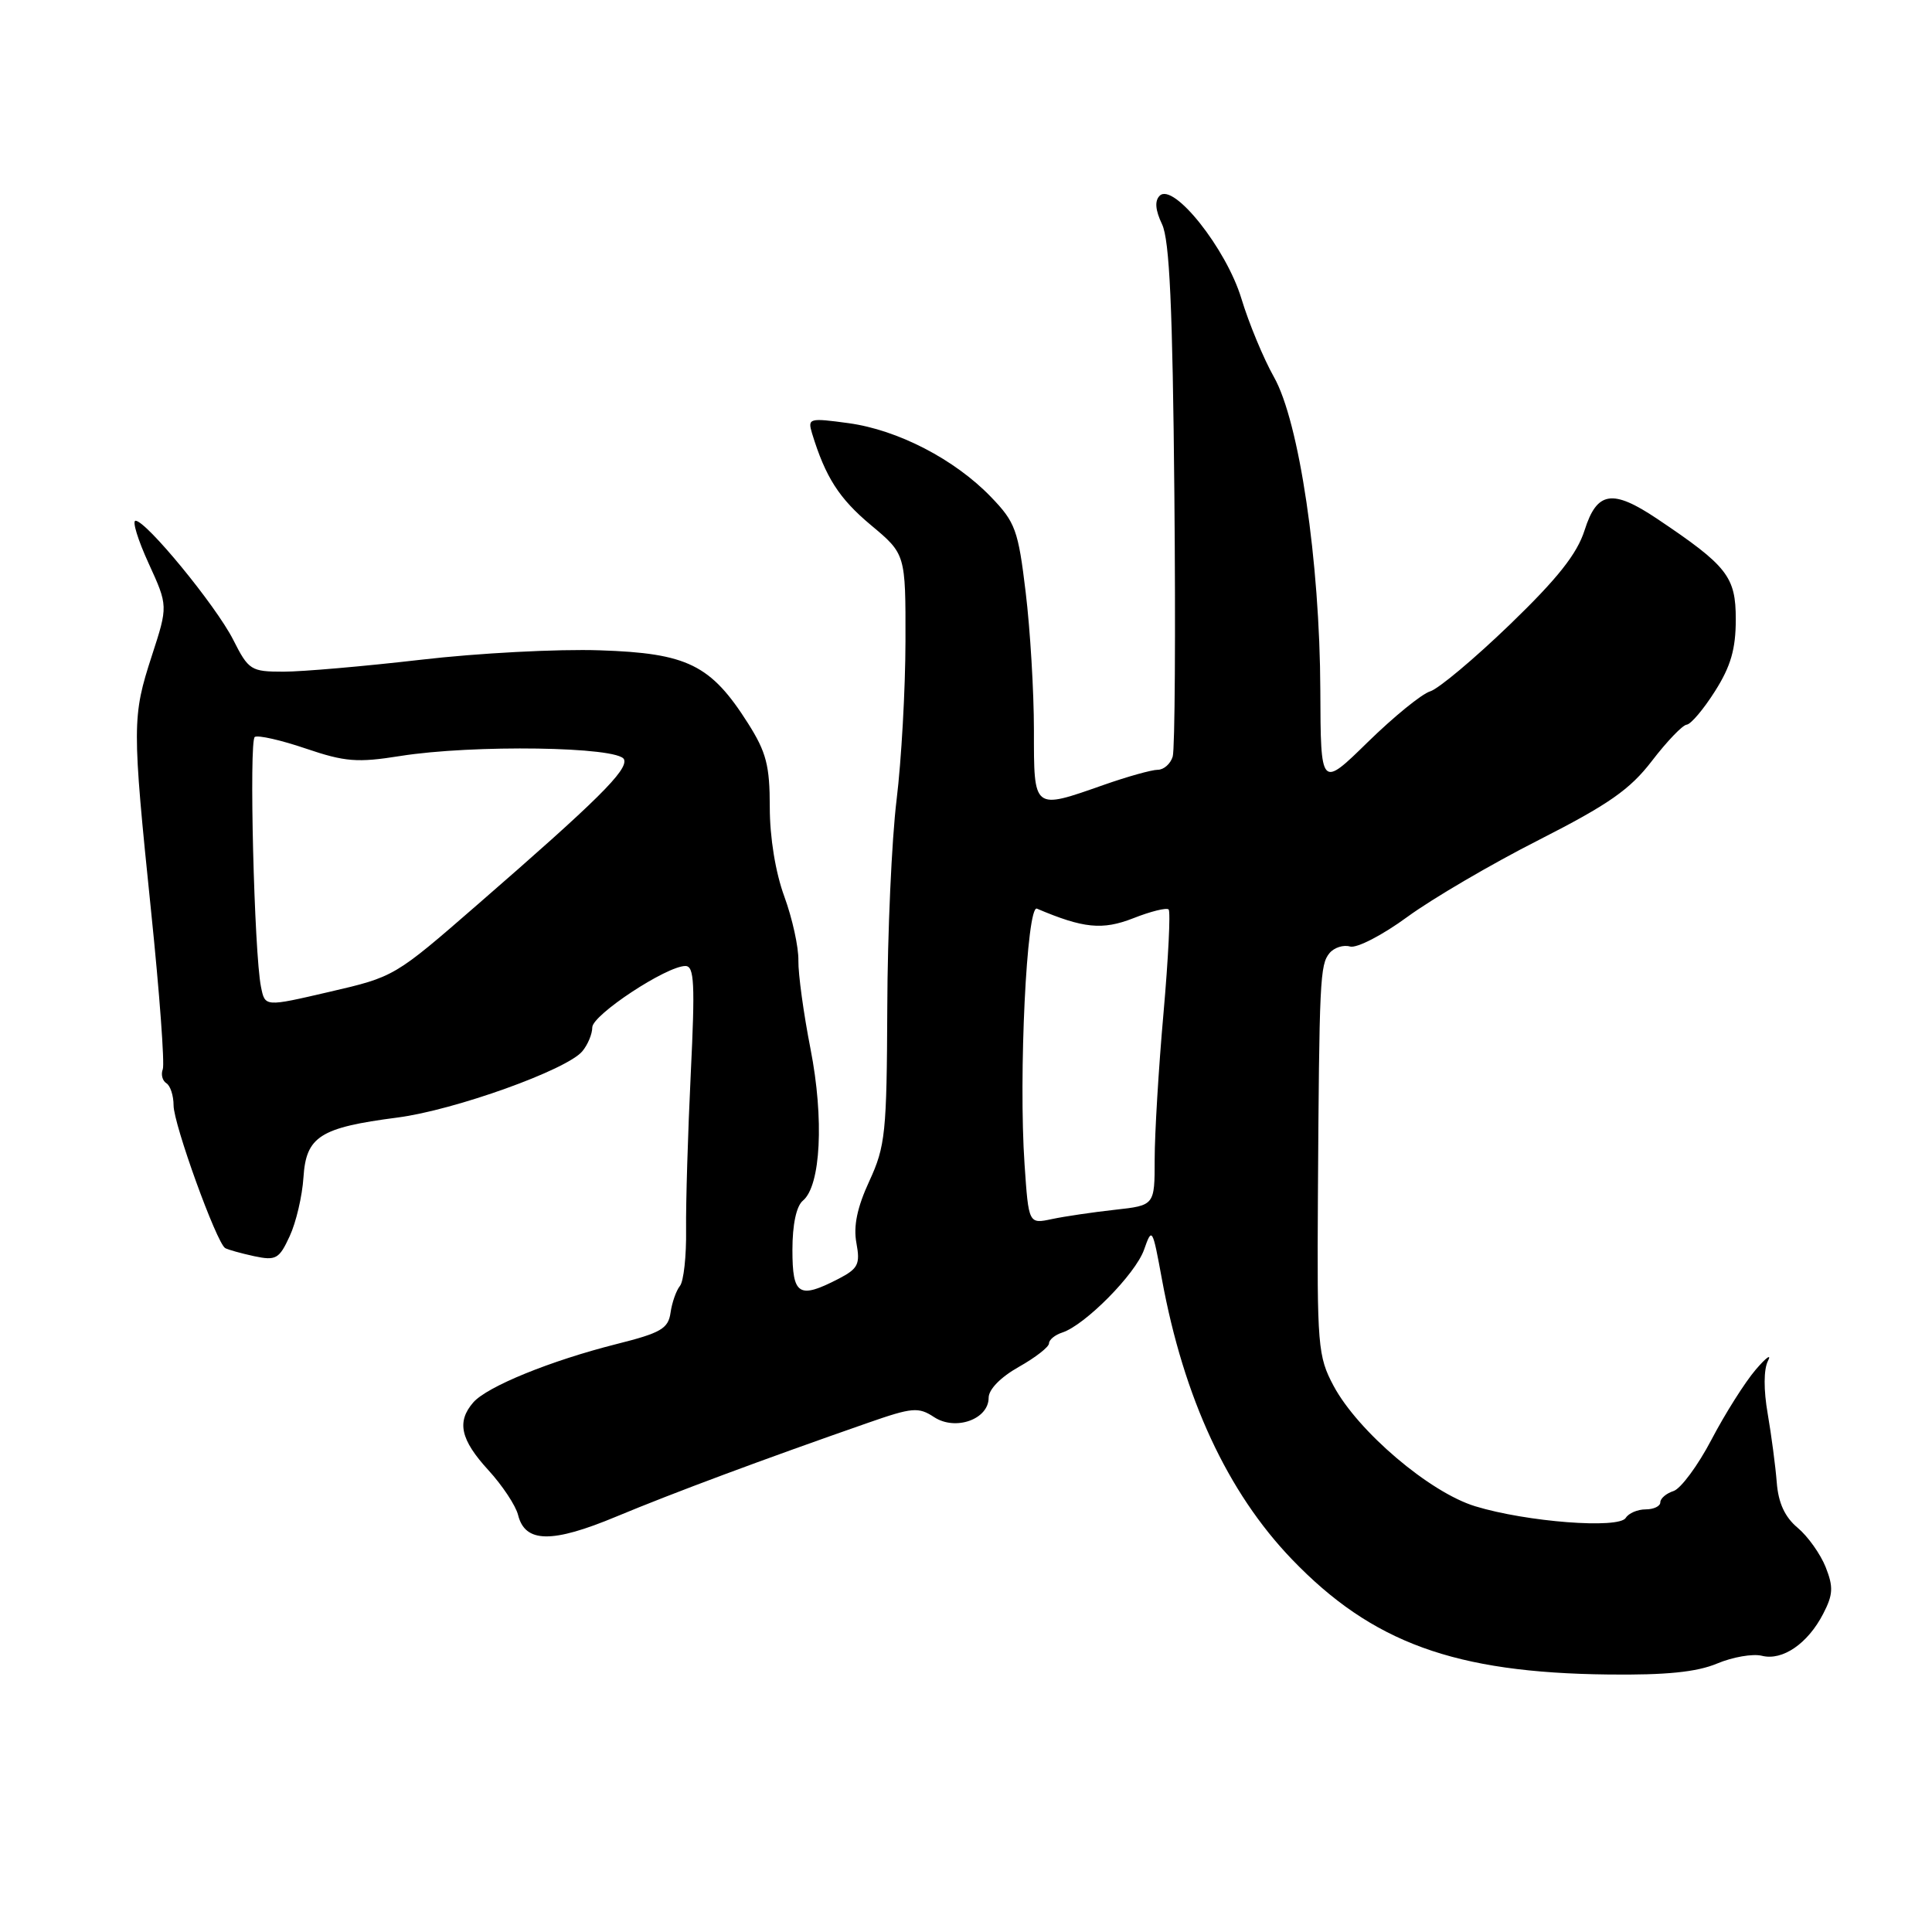 <?xml version="1.0" encoding="UTF-8" standalone="no"?>
<!DOCTYPE svg PUBLIC "-//W3C//DTD SVG 1.1//EN" "http://www.w3.org/Graphics/SVG/1.1/DTD/svg11.dtd" >
<svg xmlns="http://www.w3.org/2000/svg" xmlns:xlink="http://www.w3.org/1999/xlink" version="1.1" viewBox="0 0 256 256">
 <g >
 <path fill="currentColor"
d=" M 227.52 220.43 C 229.59 219.56 232.26 219.10 233.46 219.40 C 236.19 220.09 239.54 217.79 241.58 213.84 C 242.90 211.29 242.95 210.28 241.91 207.65 C 241.22 205.92 239.55 203.57 238.20 202.44 C 236.50 201.02 235.64 199.15 235.43 196.44 C 235.26 194.27 234.72 190.18 234.23 187.33 C 233.68 184.18 233.69 181.46 234.26 180.33 C 234.78 179.33 234.04 179.85 232.63 181.50 C 231.22 183.15 228.58 187.32 226.78 190.76 C 224.98 194.20 222.71 197.26 221.75 197.57 C 220.79 197.88 220.00 198.55 220.00 199.07 C 220.00 199.58 219.13 200.00 218.06 200.00 C 216.99 200.00 215.80 200.51 215.42 201.13 C 214.50 202.61 202.29 201.67 195.48 199.59 C 189.44 197.75 179.94 189.67 176.71 183.64 C 174.62 179.72 174.51 178.39 174.63 158.50 C 174.81 129.82 174.90 127.82 176.17 126.29 C 176.78 125.56 178.01 125.16 178.89 125.42 C 179.78 125.67 183.19 123.91 186.50 121.48 C 189.80 119.07 197.63 114.48 203.90 111.30 C 213.17 106.58 215.98 104.62 218.90 100.81 C 220.88 98.23 222.95 96.07 223.50 96.02 C 224.05 95.97 225.74 93.97 227.25 91.58 C 229.34 88.29 230.00 85.99 230.00 82.06 C 230.00 76.41 228.89 74.99 219.59 68.75 C 213.65 64.77 211.61 65.09 209.97 70.25 C 208.97 73.40 206.39 76.65 200.06 82.76 C 195.35 87.30 190.60 91.28 189.50 91.61 C 188.40 91.94 184.69 94.96 181.25 98.32 C 175.00 104.44 175.00 104.44 174.95 91.47 C 174.89 74.38 172.15 55.87 168.80 49.95 C 167.42 47.50 165.48 42.83 164.49 39.56 C 162.49 32.95 155.48 24.12 153.66 25.94 C 152.98 26.62 153.09 27.85 153.98 29.72 C 154.97 31.81 155.38 40.72 155.61 65.50 C 155.78 83.65 155.68 99.29 155.39 100.25 C 155.10 101.21 154.21 102.00 153.41 102.00 C 152.61 102.00 149.39 102.90 146.26 104.00 C 136.86 107.30 137.00 107.42 137.00 96.75 C 137.00 91.66 136.51 83.45 135.91 78.50 C 134.92 70.23 134.54 69.20 131.31 65.85 C 126.50 60.86 118.96 56.96 112.43 56.07 C 107.21 55.36 107.00 55.42 107.60 57.42 C 109.38 63.23 111.18 66.05 115.39 69.57 C 120.00 73.42 120.00 73.42 119.98 84.96 C 119.97 91.31 119.44 100.78 118.80 106.00 C 118.16 111.22 117.60 123.60 117.57 133.50 C 117.50 150.12 117.32 151.88 115.19 156.50 C 113.58 159.98 113.06 162.47 113.48 164.71 C 114.00 167.53 113.71 168.10 111.09 169.46 C 105.85 172.16 105.00 171.63 105.00 165.62 C 105.00 162.25 105.52 159.81 106.39 159.09 C 108.76 157.12 109.21 148.25 107.40 139.00 C 106.48 134.32 105.76 129.05 105.79 127.28 C 105.83 125.52 104.99 121.70 103.93 118.80 C 102.75 115.59 102.00 110.95 102.00 106.96 C 102.00 101.44 101.54 99.67 99.12 95.85 C 94.19 88.08 91.10 86.55 79.47 86.17 C 73.95 85.98 63.28 86.54 55.77 87.42 C 48.25 88.29 40.06 89.00 37.57 89.00 C 33.25 89.00 32.94 88.81 30.89 84.75 C 28.59 80.23 19.37 69.00 17.96 69.00 C 17.49 69.00 18.27 71.54 19.69 74.64 C 22.27 80.28 22.27 80.28 20.12 86.89 C 17.50 94.96 17.49 96.12 20.02 120.74 C 21.14 131.57 21.83 140.99 21.57 141.68 C 21.30 142.37 21.52 143.20 22.04 143.53 C 22.57 143.85 23.00 145.18 23.00 146.47 C 23.00 148.96 28.70 164.71 29.84 165.38 C 30.20 165.59 31.93 166.07 33.67 166.45 C 36.56 167.06 36.99 166.83 38.38 163.81 C 39.23 161.99 40.05 158.48 40.21 156.01 C 40.56 150.58 42.40 149.41 52.67 148.08 C 60.23 147.10 75.12 141.76 77.16 139.30 C 77.88 138.44 78.48 137.01 78.48 136.13 C 78.50 134.47 88.32 128.00 90.82 128.00 C 92.00 128.00 92.11 130.33 91.53 142.25 C 91.15 150.09 90.87 159.38 90.91 162.90 C 90.96 166.42 90.59 169.80 90.09 170.40 C 89.60 171.01 89.04 172.60 88.85 173.94 C 88.55 176.05 87.57 176.62 81.71 178.09 C 72.95 180.30 64.55 183.72 62.71 185.83 C 60.49 188.39 61.02 190.77 64.71 194.80 C 66.56 196.82 68.34 199.50 68.65 200.75 C 69.58 204.46 73.13 204.52 81.70 200.94 C 89.16 197.83 101.02 193.41 114.99 188.54 C 120.89 186.48 121.70 186.41 123.78 187.78 C 126.61 189.63 131.00 188.07 131.00 185.21 C 131.00 184.10 132.60 182.47 135.00 181.12 C 137.20 179.88 139.00 178.48 139.00 178.00 C 139.00 177.53 139.79 176.88 140.75 176.57 C 143.77 175.59 150.45 168.83 151.59 165.60 C 152.65 162.58 152.71 162.69 153.96 169.50 C 156.86 185.26 162.64 197.71 171.17 206.60 C 181.80 217.67 192.76 221.66 213.13 221.88 C 220.75 221.97 224.82 221.56 227.52 220.43 Z  M 135.76 154.30 C 134.95 142.51 136.05 119.83 137.40 120.40 C 143.56 123.02 146.08 123.27 150.17 121.67 C 152.47 120.76 154.58 120.24 154.85 120.51 C 155.12 120.78 154.81 126.97 154.17 134.25 C 153.52 141.54 153.00 150.25 153.00 153.61 C 153.00 159.72 153.00 159.72 147.75 160.30 C 144.86 160.62 141.10 161.17 139.40 161.53 C 136.30 162.19 136.30 162.19 135.76 154.30 Z  M 34.58 130.75 C 33.68 126.30 32.98 98.13 33.76 97.65 C 34.19 97.38 37.24 98.07 40.53 99.19 C 45.72 100.95 47.35 101.08 53.00 100.18 C 62.64 98.64 82.04 98.93 82.69 100.63 C 83.23 102.03 79.17 106.05 63.24 119.89 C 52.28 129.42 52.26 129.43 43.63 131.43 C 35.06 133.42 35.12 133.43 34.58 130.75 Z "/>
</g>
</svg>